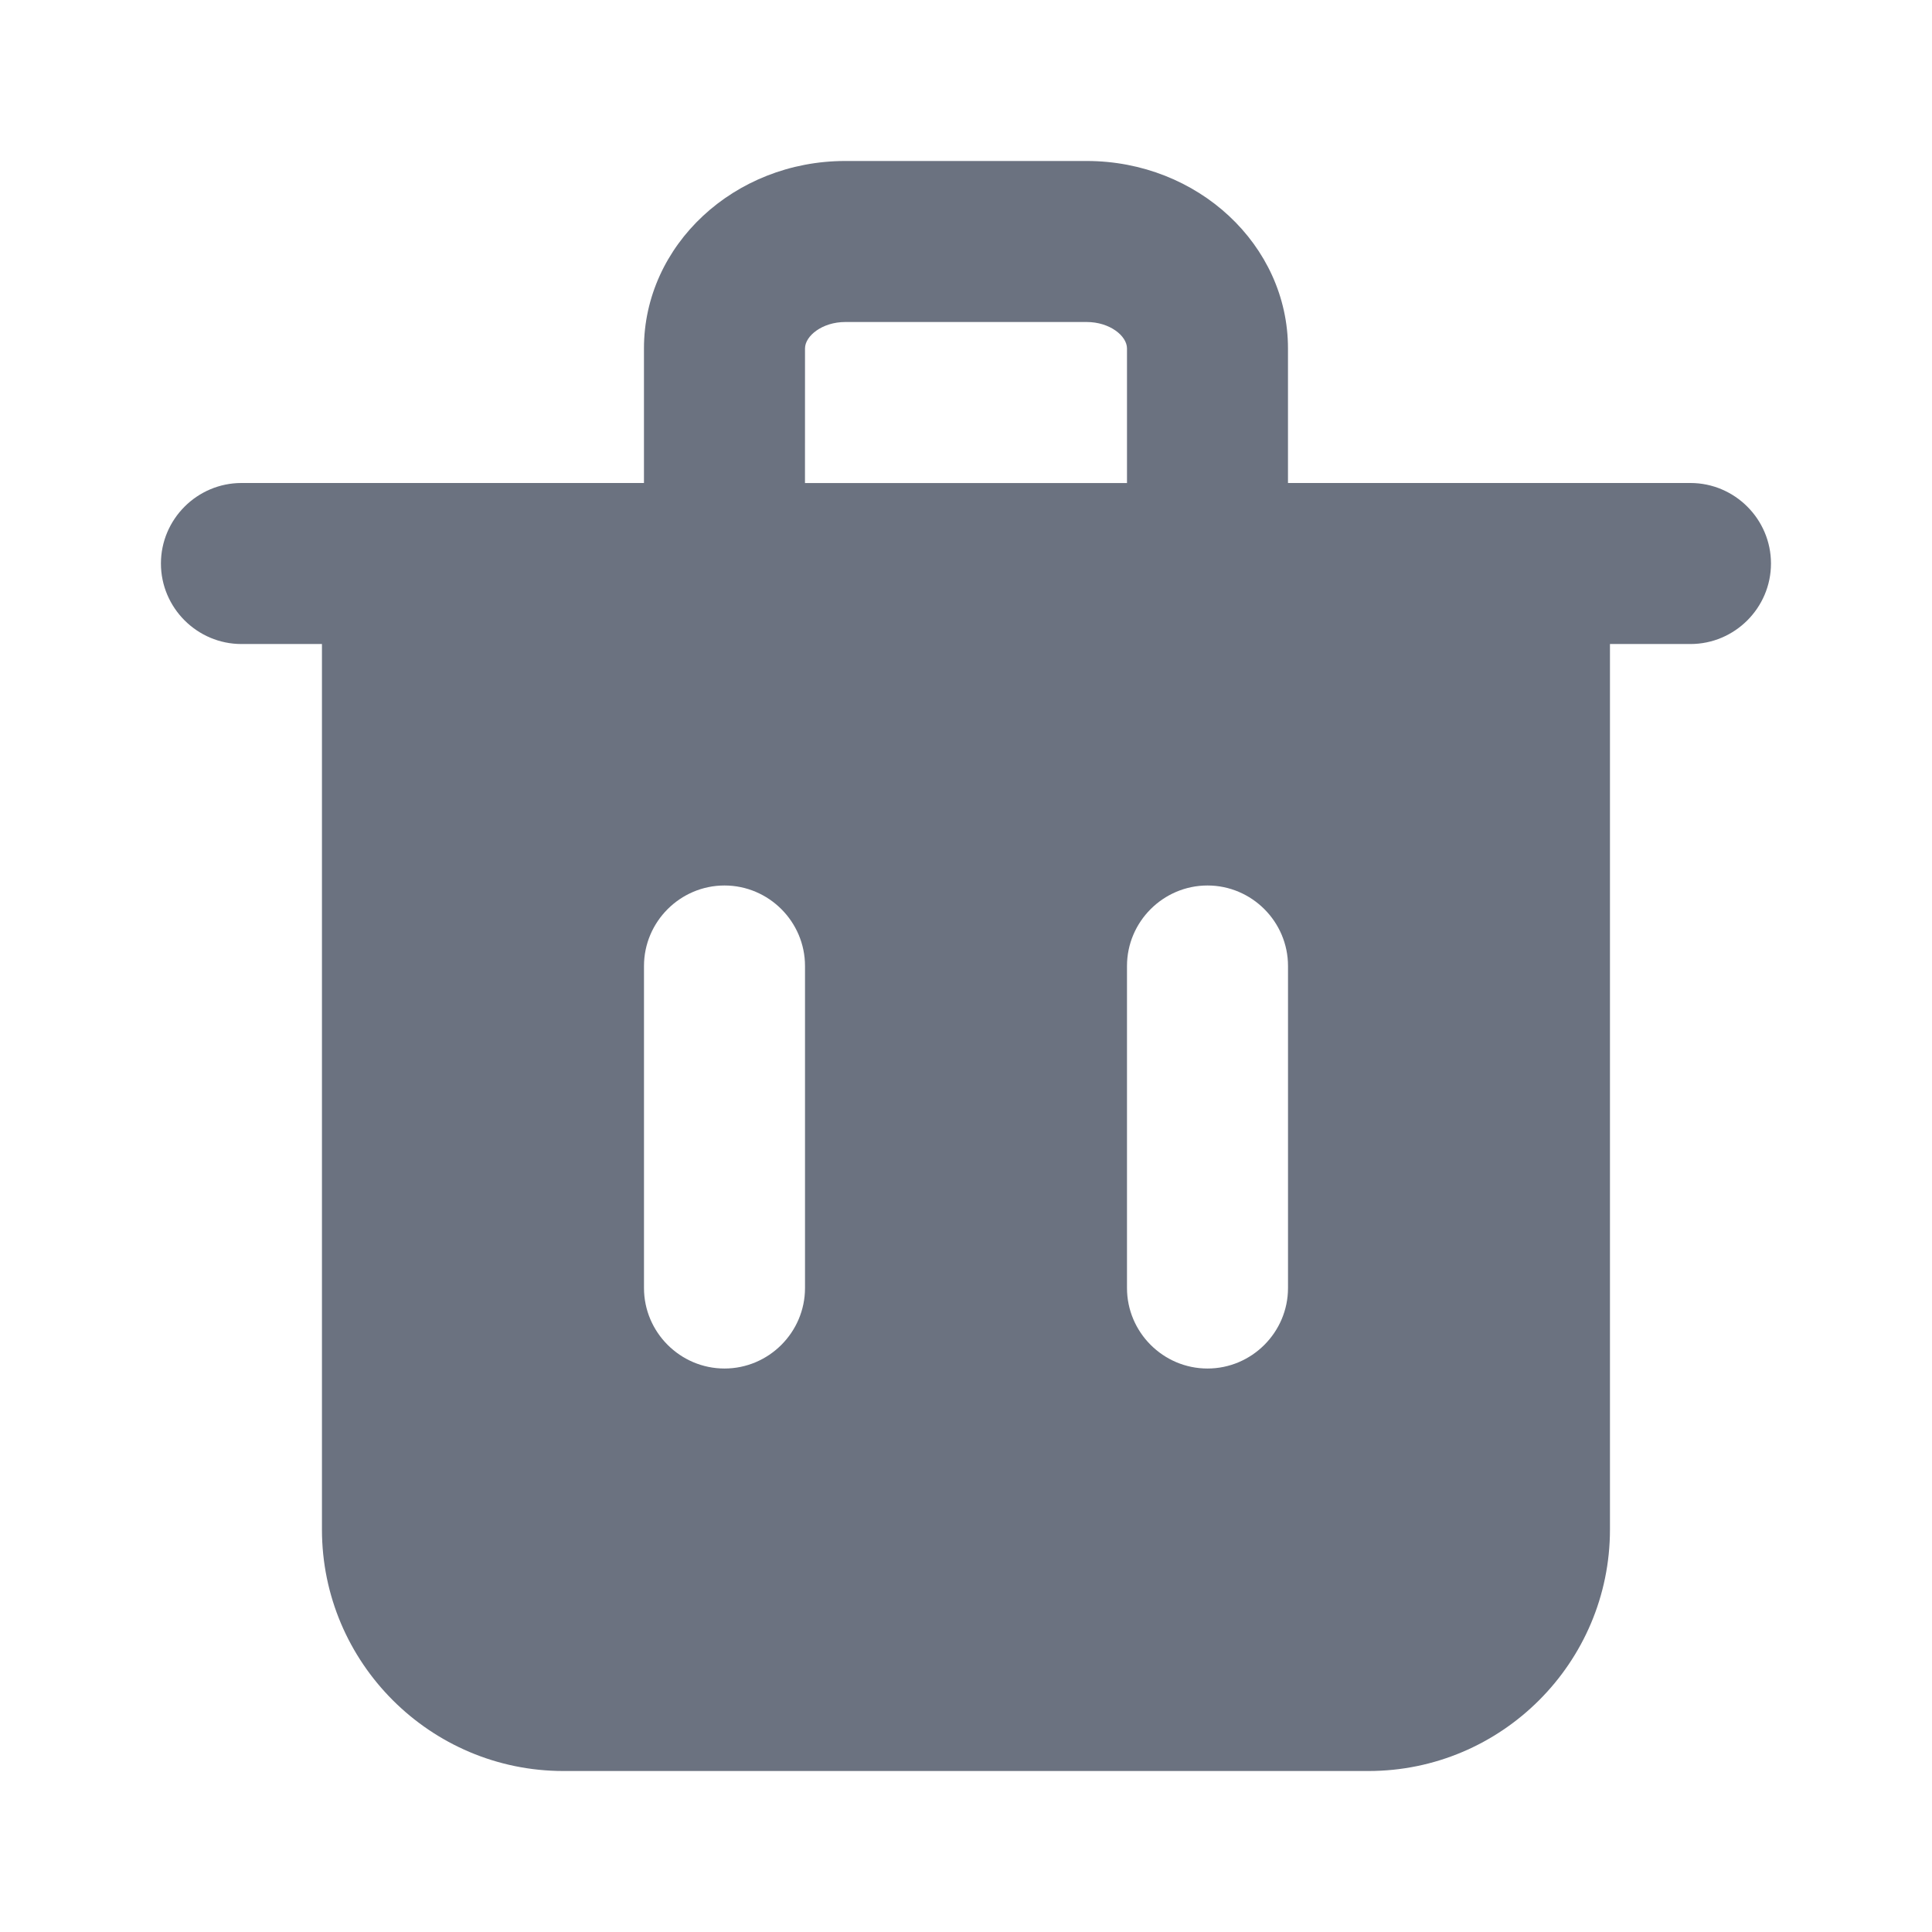 <svg fill="none" height="64" viewBox="0 0 64 64" width="64" xmlns="http://www.w3.org/2000/svg"><path clip-rule="evenodd" d="m42.667 42.667c0 1.467-1.2 2.667-2.667 2.667-1.467 0-2.667-1.2-2.667-2.667v-10.667c0-1.467 1.2-2.667 2.667-2.667 1.467 0 2.667 1.2 2.667 2.667zm-16-31.125c0-.413.571-.875 1.333-.875h8c.763 0 1.333.461 1.333.875v4.459h-10.667zm-0 31.125c0 1.467-1.2 2.667-2.667 2.667-1.467 0-2.667-1.2-2.667-2.667v-10.667c0-1.467 1.2-2.667 2.667-2.667 1.467 0 2.667 1.2 2.667 2.667zm29.333-26.667h-2.667-10.667v-4.459c0-3.424-2.989-6.208-6.667-6.208h-8c-3.677 0-6.667 2.784-6.667 6.208v4.459h-10.667-2.667c-1.467 0-2.667 1.2-2.667 2.667 0 1.467 1.2 2.667 2.667 2.667h2.667v29.333c0 4.411 3.589 8 8 8h26.667c4.411 0 8-3.589 8-8v-29.333h2.667c1.467 0 2.667-1.2 2.667-2.667 0-1.467-1.2-2.667-2.667-2.667z" fill="#6b7280" fill-rule="evenodd"/></svg>